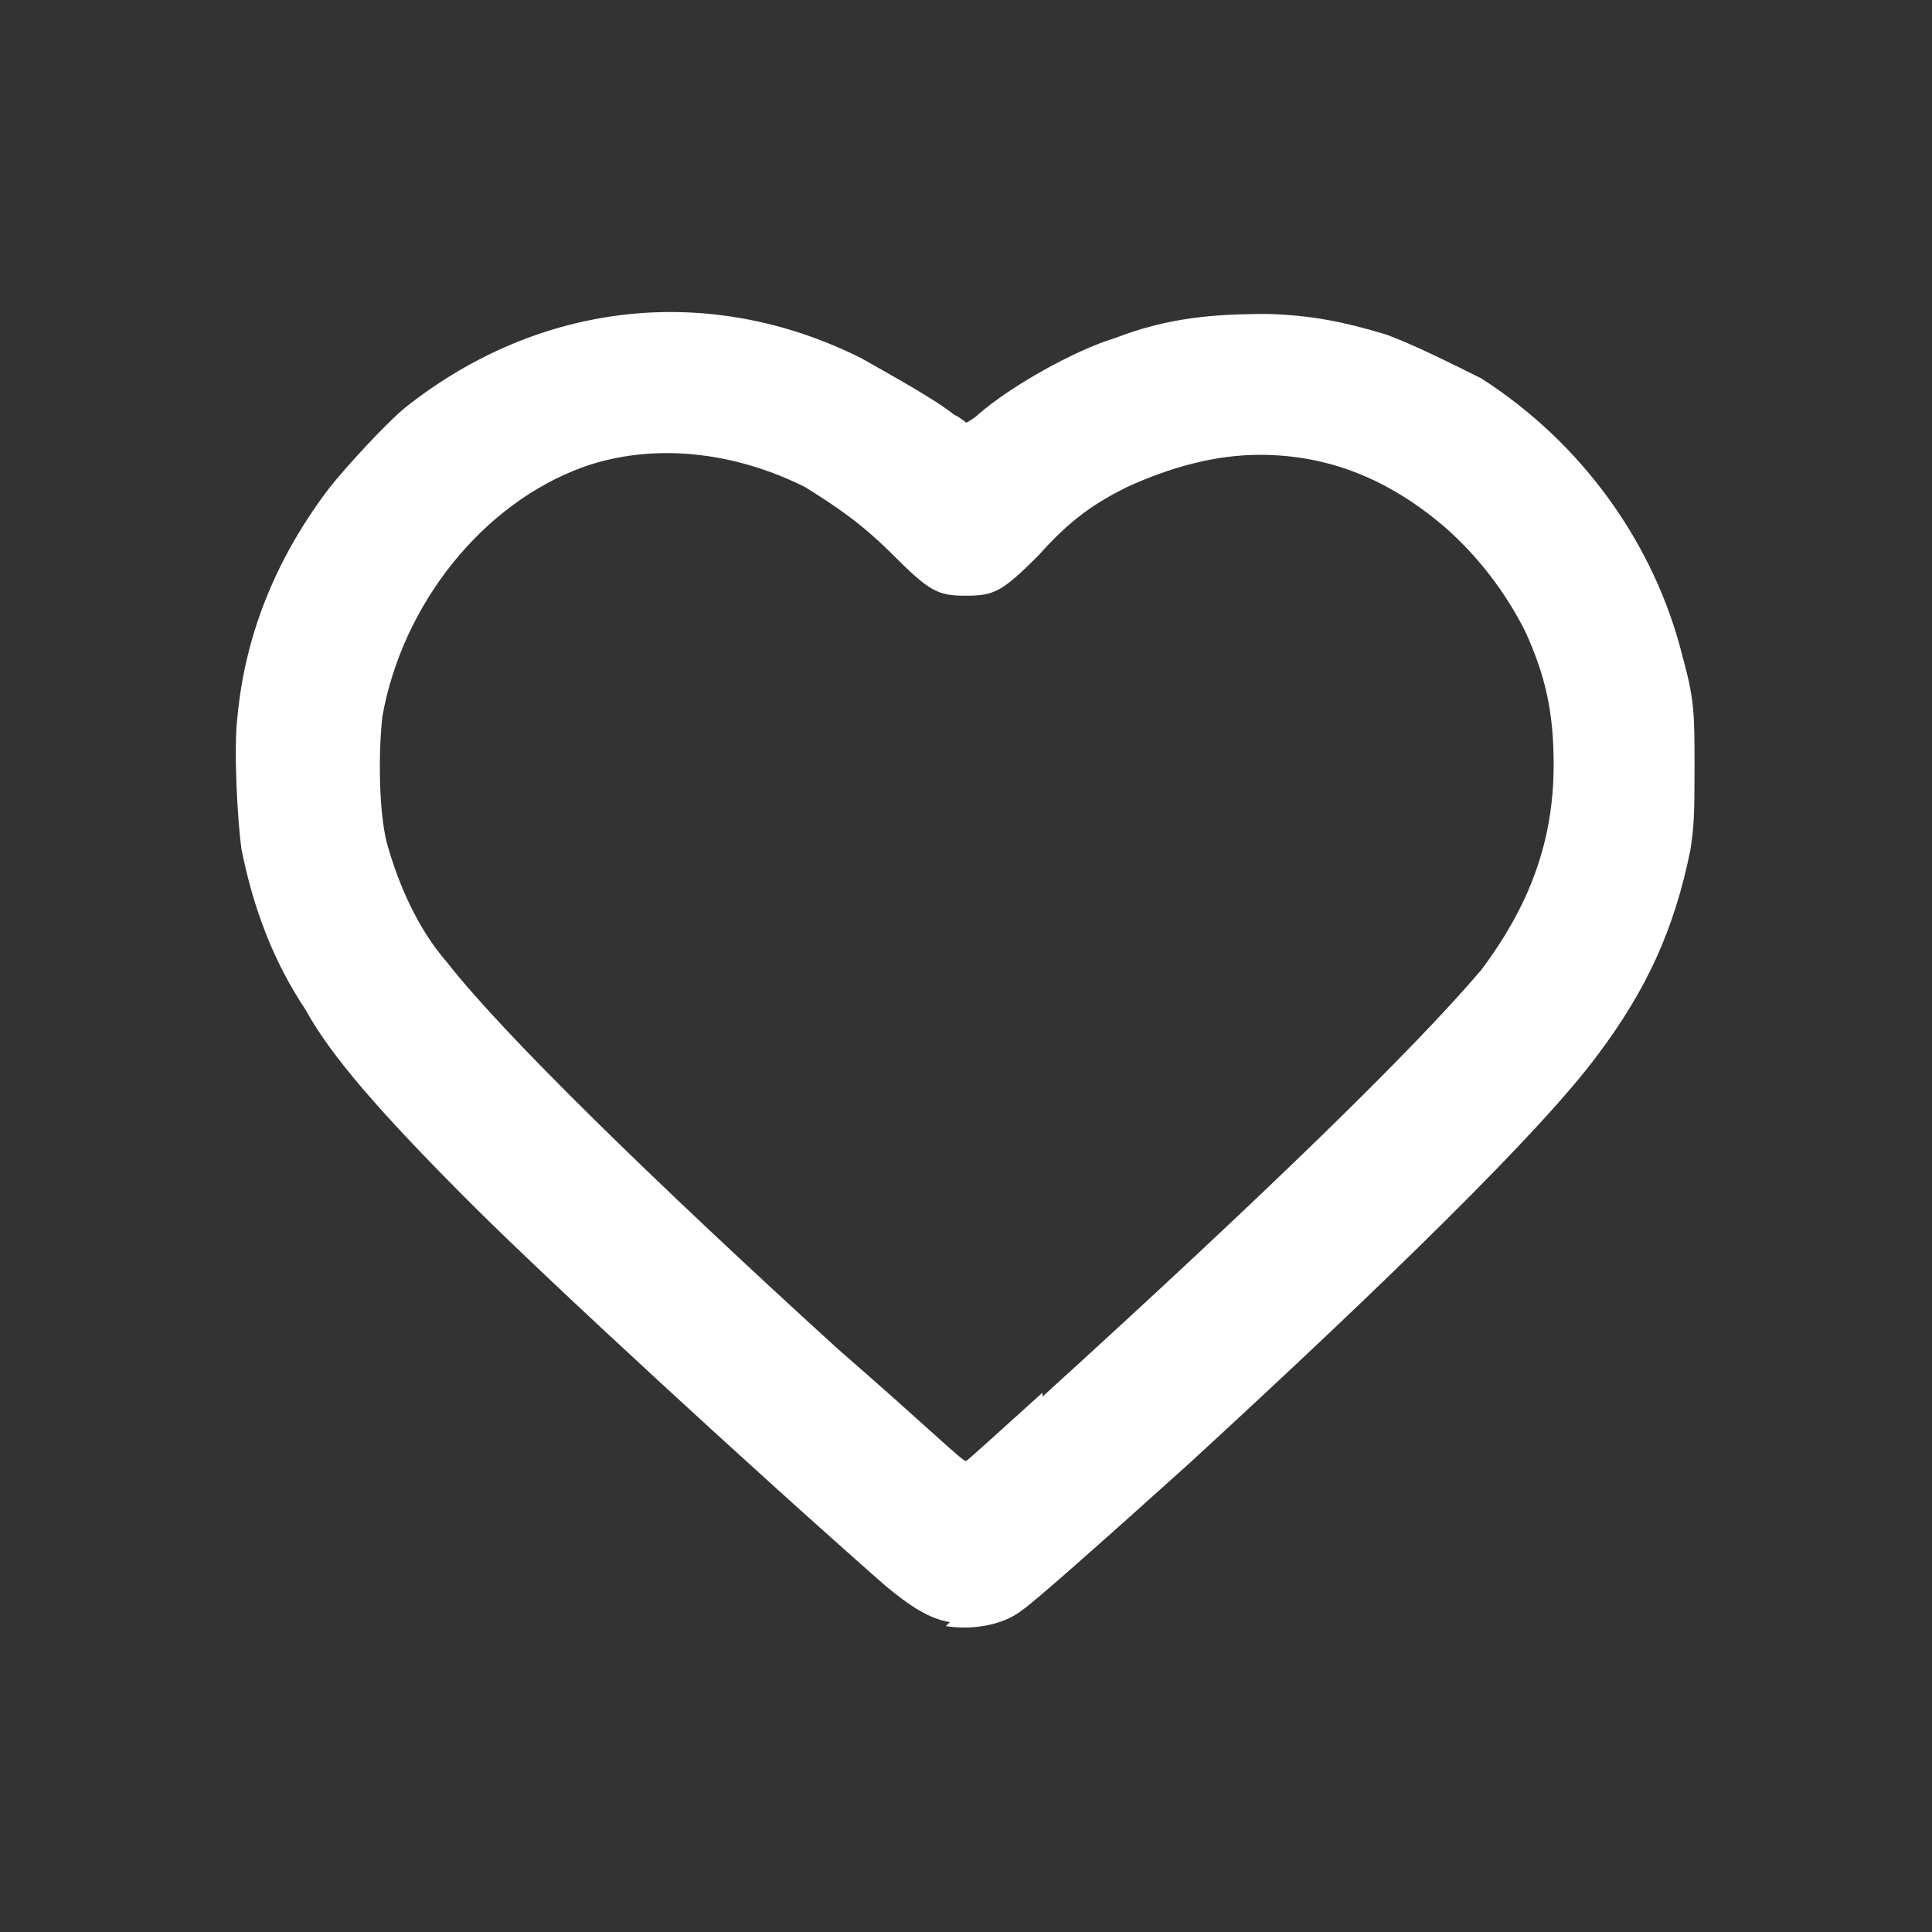 <?xml version="1.0" encoding="UTF-8" standalone="no"?>
<!-- Uploaded to: SVG Repo, www.svgrepo.com, Generator: SVG Repo Mixer Tools -->

<svg
   width="16"
   height="16"
   viewBox="0 0 0.48 0.48"
   fill="none"
   version="1.1"
   id="svg4"
   xmlns="http://www.w3.org/2000/svg"
   xmlns:svg="http://www.w3.org/2000/svg">
  <rect x="0" y="0" width="0.48" height="0.48" fill="#333333" stroke="none"/>
  <defs
     id="defs8" />
  <path
     style="fill:#ffffff;fill-opacity:1;stroke:#ffffff;stroke-width:0;stroke-linecap:round;stroke-linejoin:round"
     d="m 0.236,0.403 c -0.005,-7.4416e-4 -0.01,-0.004 -0.016,-0.009 C 0.187,0.365 0.136,0.318 0.117,0.299 0.094,0.276 0.082,0.262 0.076,0.251 0.068,0.239 0.063,0.226 0.06,0.211 0.059,0.204 0.058,0.186 0.059,0.178 c 0.002,-0.021 0.01,-0.04 0.023,-0.057 0.004,-0.005 0.014,-0.016 0.019,-0.02 0.033,-0.026 0.075,-0.031 0.113,-0.012 0.007,0.004 0.018,0.01 0.023,0.014 0.002,0.001 0.003,0.002 0.003,0.002 2.0485e-4,0 0.002,-0.001 0.003,-0.002 0.008,-0.007 0.024,-0.016 0.034,-0.019 0.013,-0.005 0.024,-0.006 0.038,-0.006 0.011,3.3478e-4 0.019,0.002 0.029,0.005 0.006,0.002 0.018,0.008 0.024,0.011 0.025,0.016 0.043,0.041 0.05,0.069 0.003,0.011 0.003,0.014 0.003,0.028 -3.26e-6,0.012 -1.4938e-4,0.014 -0.001,0.02 -0.004,0.02 -0.011,0.035 -0.023,0.051 -0.014,0.019 -0.053,0.057 -0.102,0.102 -0.02,0.018 -0.038,0.034 -0.041,0.036 -0.005,0.004 -0.013,0.005 -0.019,0.004 z m 0.023,-0.056 C 0.314,0.297 0.351,0.261 0.368,0.241 0.38,0.225 0.386,0.209 0.386,0.19 0.386,0.177 0.384,0.168 0.379,0.157 0.374,0.147 0.367,0.138 0.359,0.131 0.345,0.119 0.33,0.113 0.313,0.113 c -0.011,0 -0.022,0.003 -0.033,0.008 -0.008,0.004 -0.014,0.008 -0.022,0.017 -0.009,0.009 -0.011,0.01 -0.018,0.01 -0.007,0 -0.009,-0.001 -0.018,-0.01 -0.008,-0.008 -0.014,-0.012 -0.022,-0.017 -0.018,-0.009 -0.038,-0.011 -0.055,-0.005 -0.025,0.009 -0.045,0.034 -0.05,0.062 -0.001,0.009 -8.9294e-4,0.023 0.001,0.031 0.003,0.011 0.008,0.022 0.015,0.03 0.014,0.018 0.052,0.055 0.097,0.096 0.023,0.02 0.031,0.028 0.032,0.028 3.4461e-4,-7.651e-5 0.009,-0.008 0.019,-0.017 z"
     id="path637" />
</svg>
